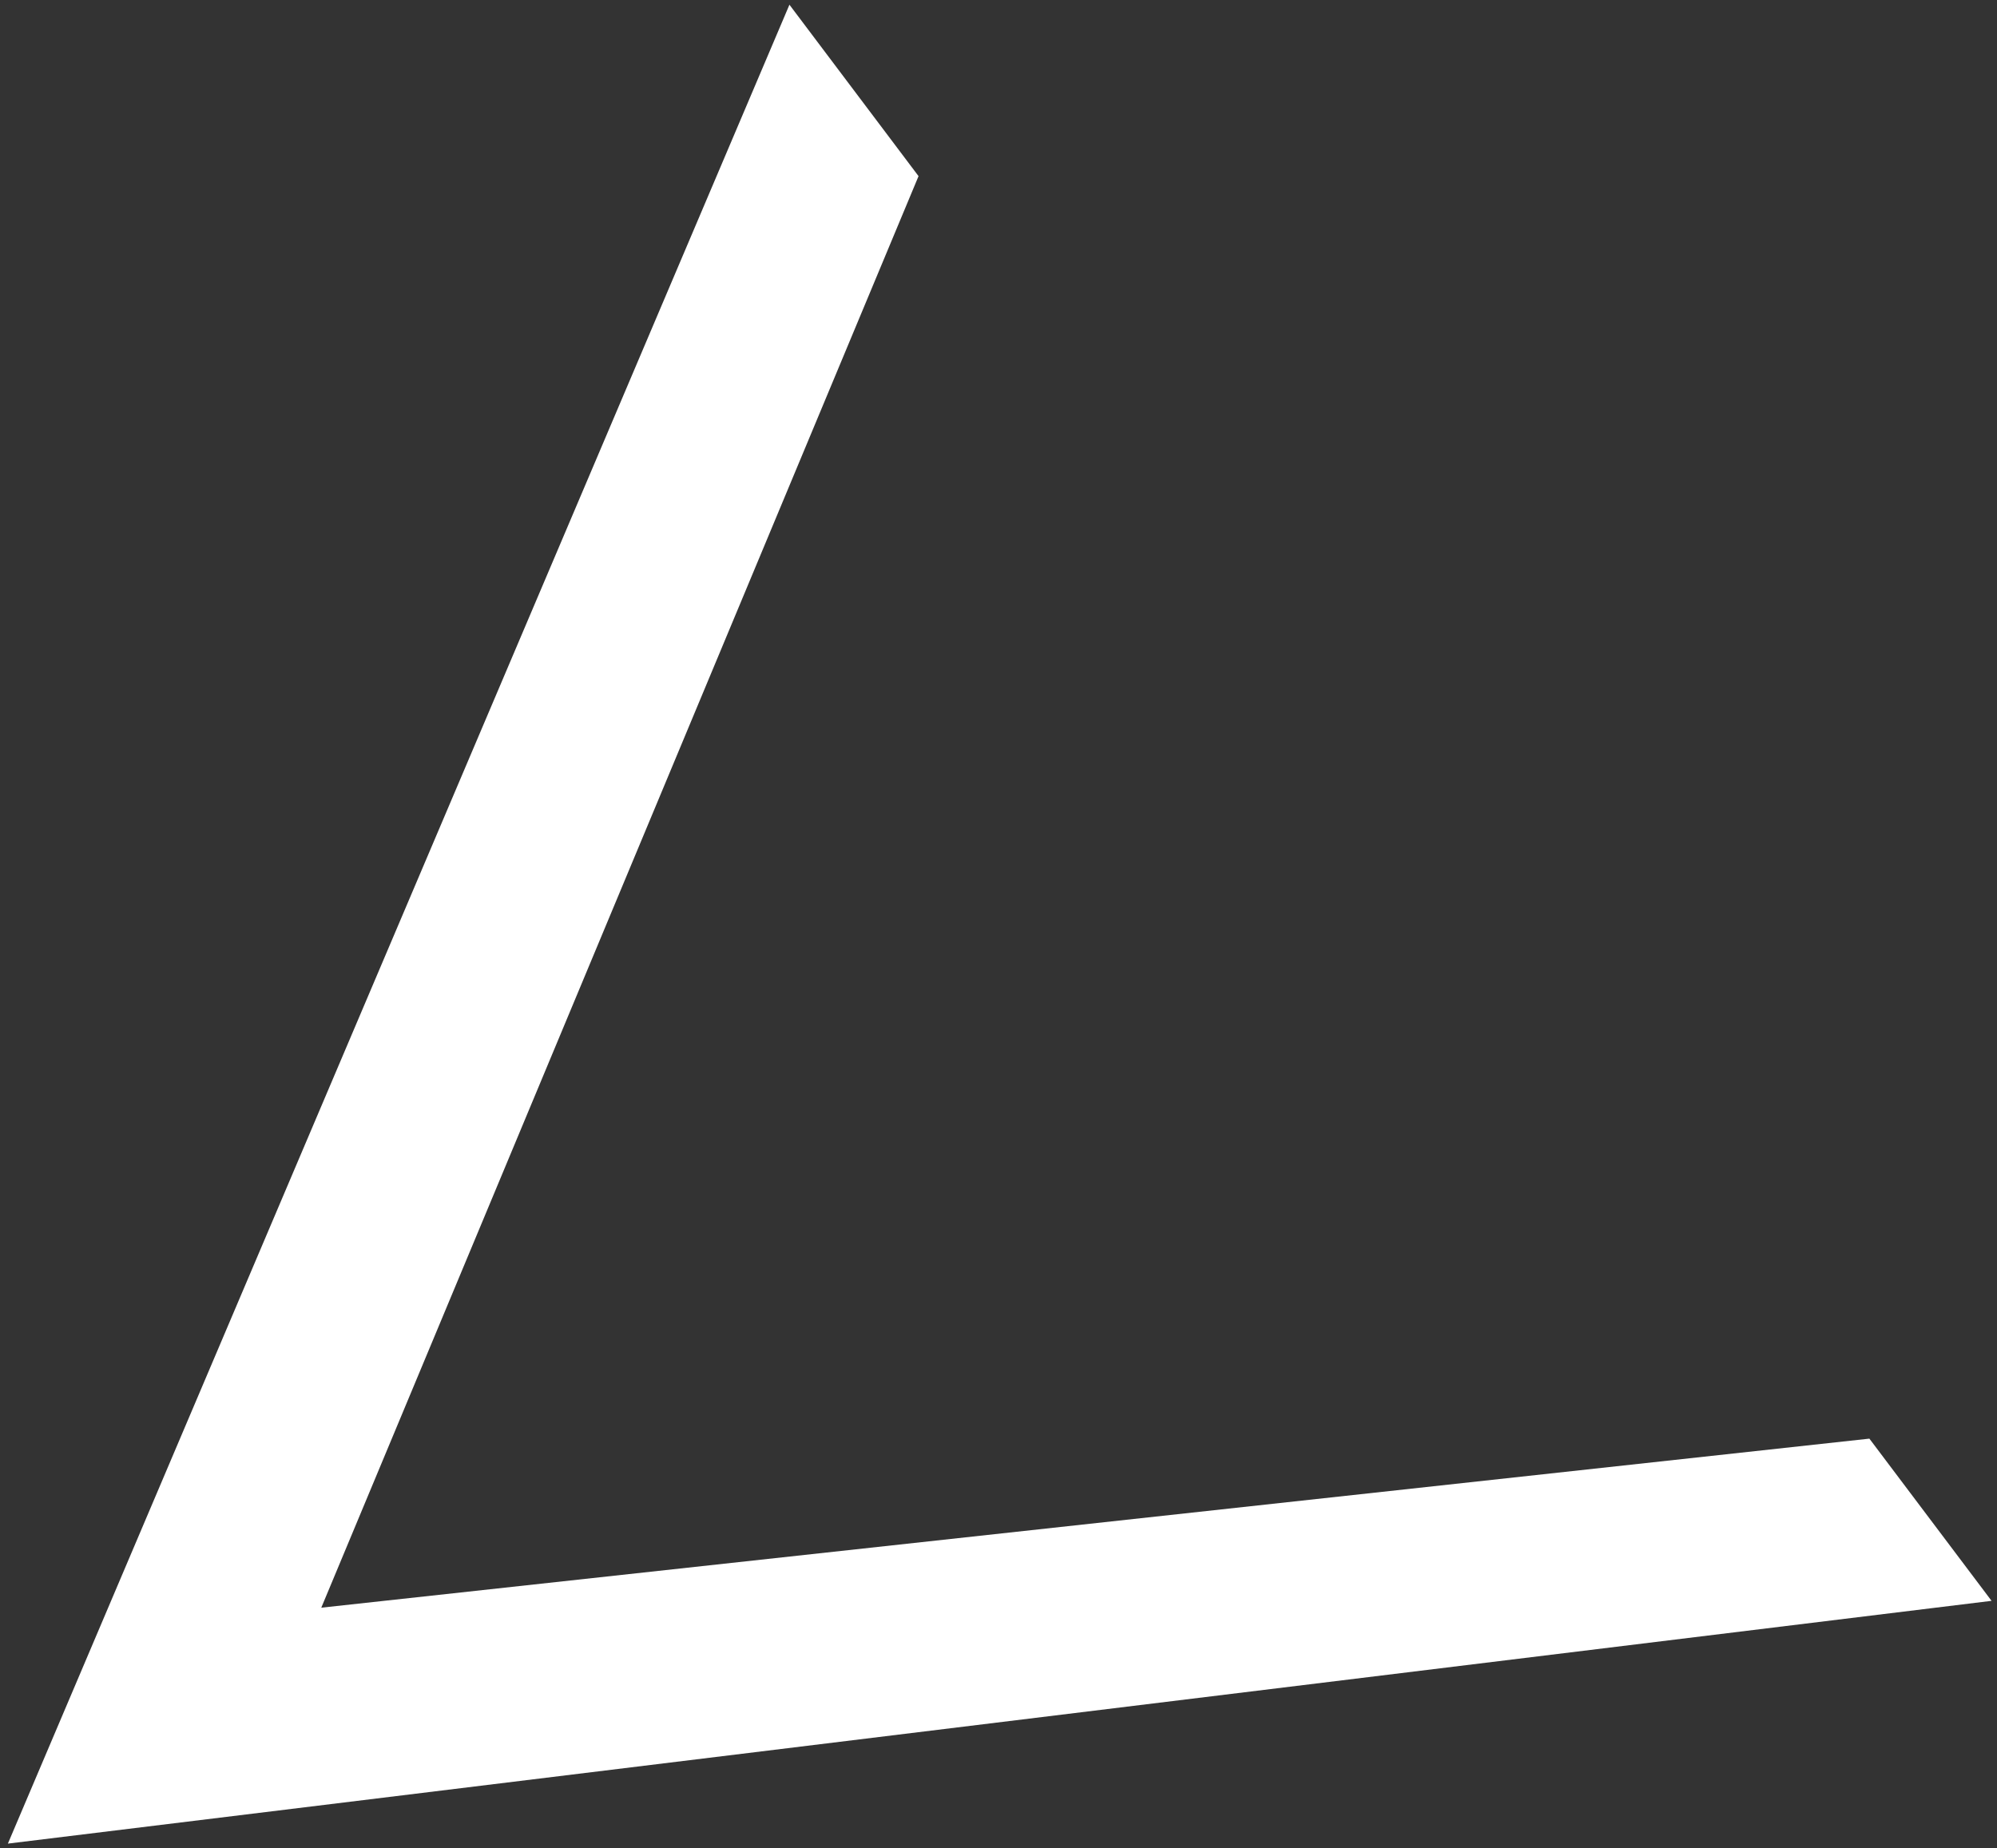 <svg width="202" height="187" viewBox="0 0 202 187" fill="none" xmlns="http://www.w3.org/2000/svg">
<rect x="0" y="0" width="202" height="187" fill="#333333" stroke="none"/>
<path d="M0.798 186.527L79.853 0.477L92.912 17.821L32.498 162.658L189.092 145.554L201.45 161.965L0.798 186.527Z" fill="white"/>
</svg>
